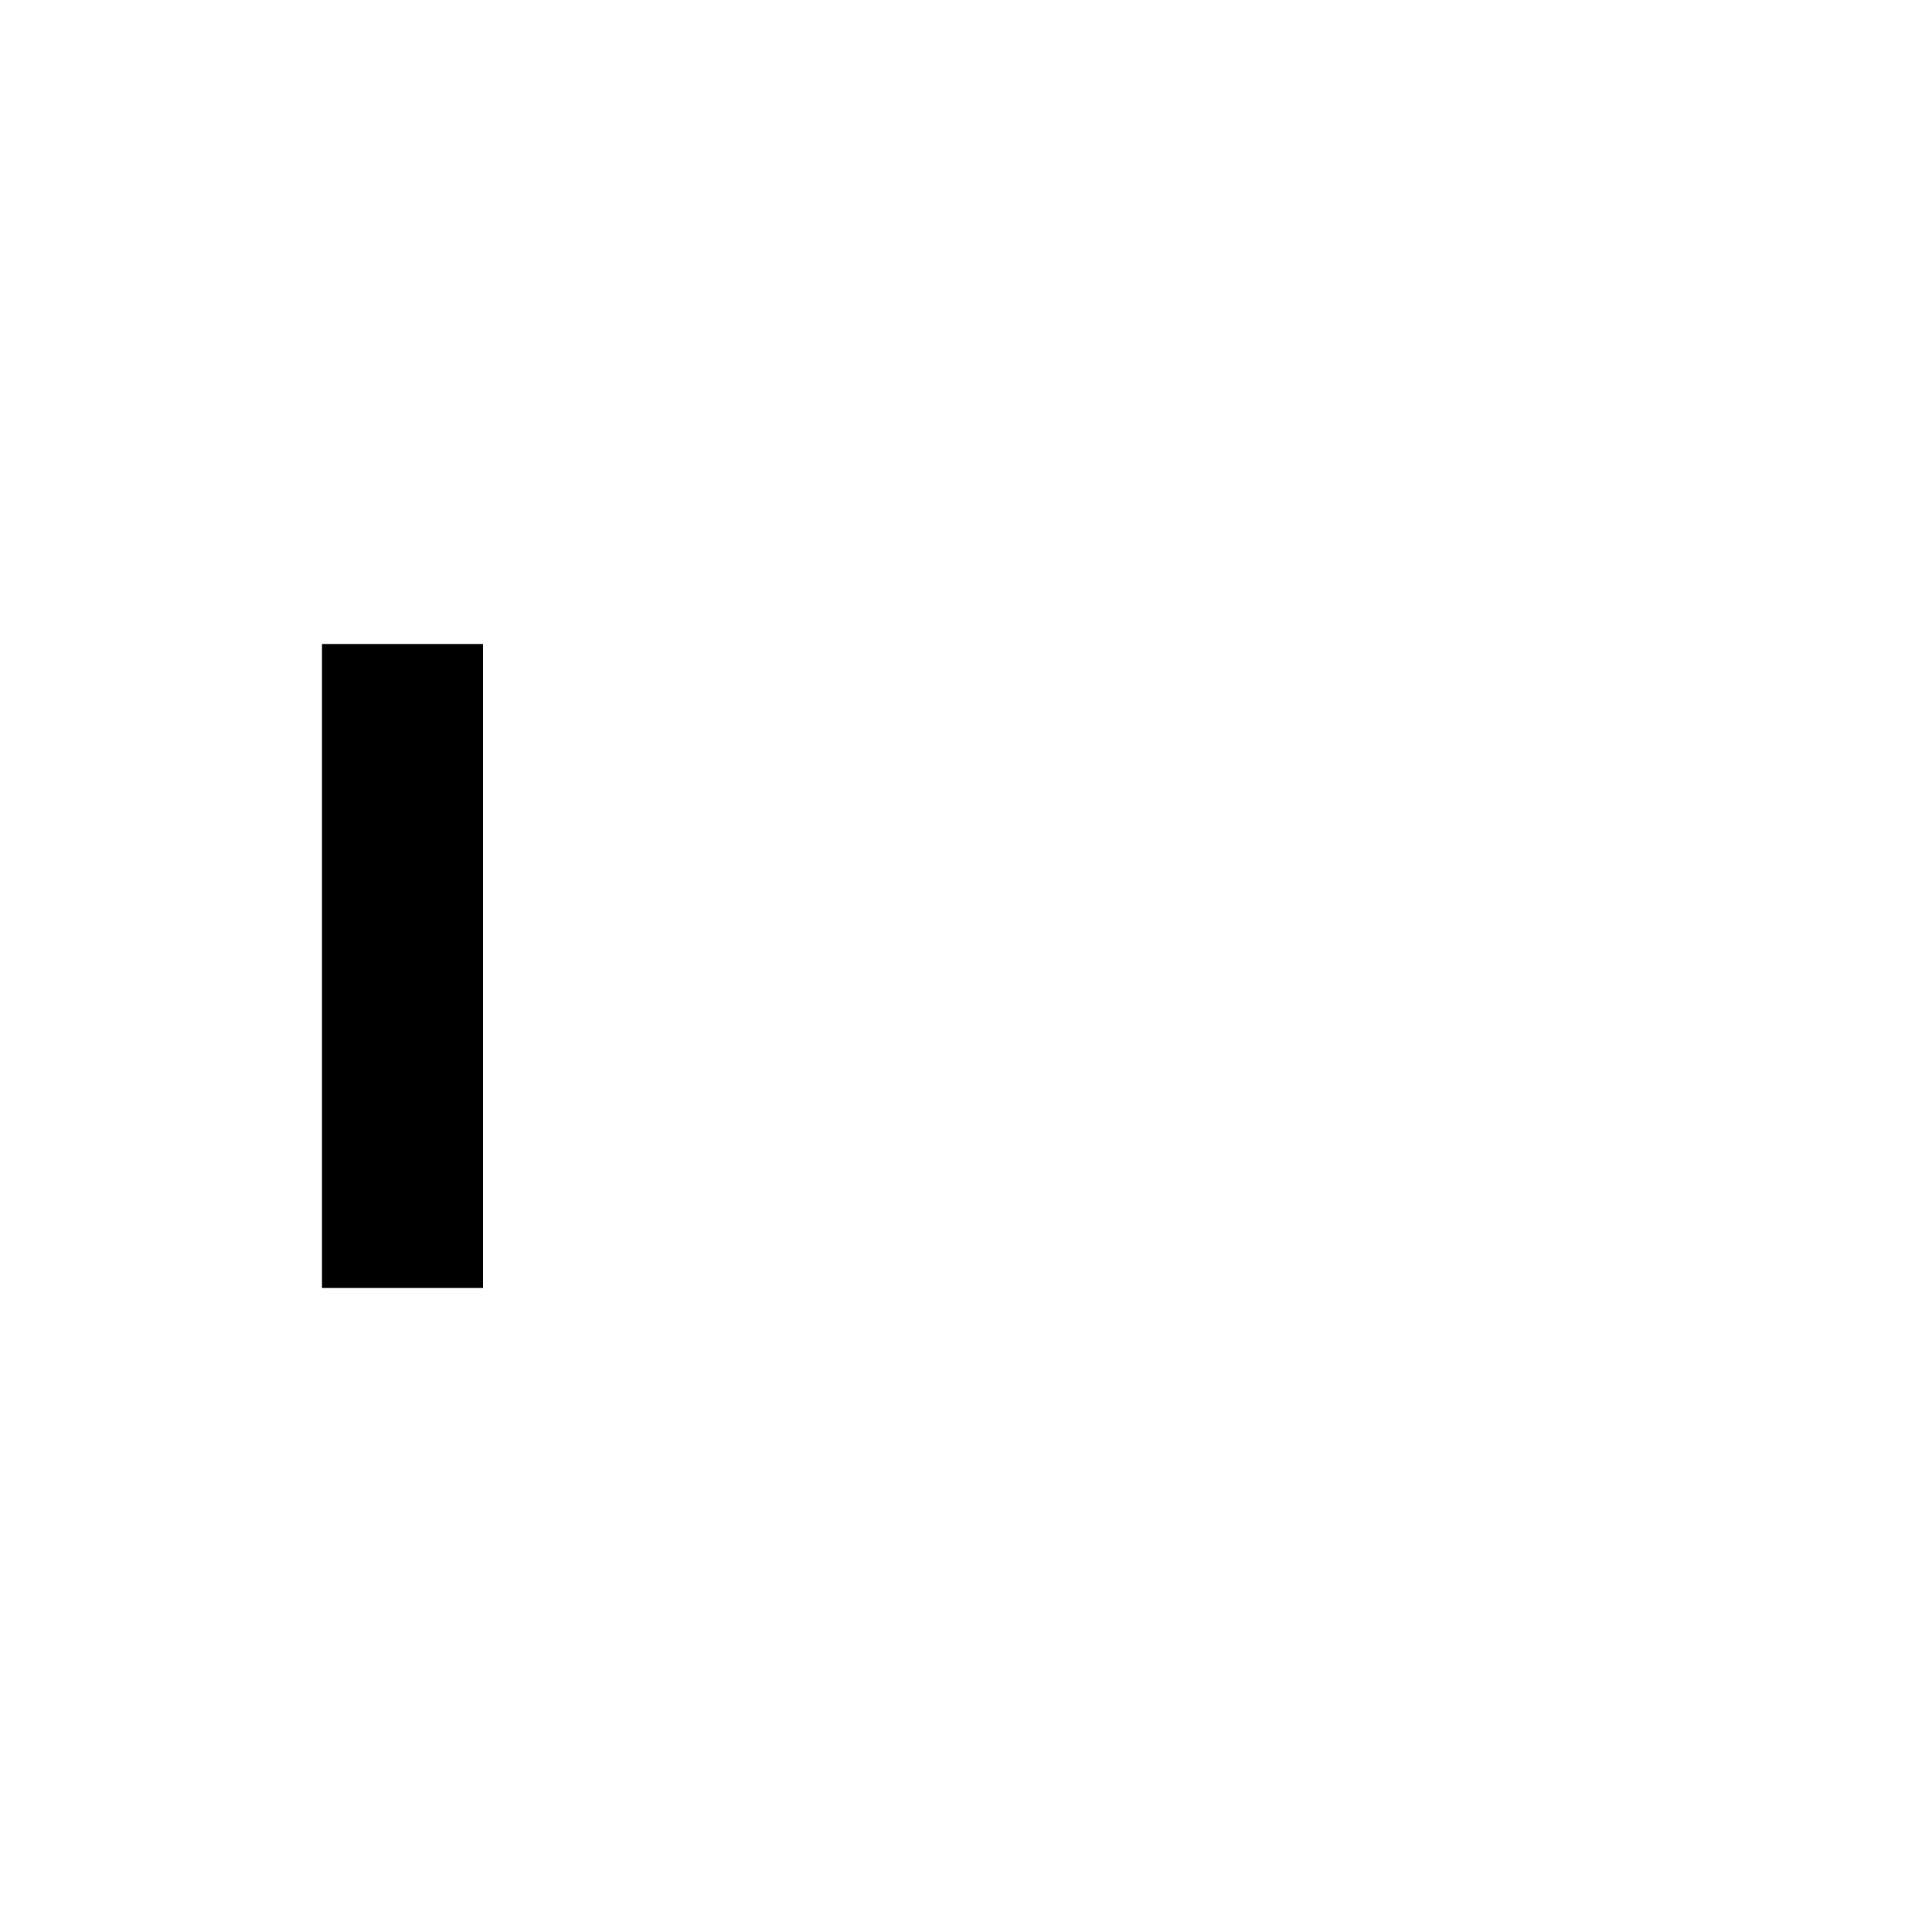 <svg width="24" height="24" viewBox="0 0 24 24" fill="none" xmlns="http://www.w3.org/2000/svg"><path d="M19 6H3C2.448 6 2 6.448 2 7V17C2 17.552 2.448 18 3 18H19C19.552 18 20 17.552 20 17V15H21C21.552 15 22 14.552 22 14V10C22 9.448 21.552 9 21 9H20V7C20 6.448 19.552 6 19 6Z"/><rect x="4" y="8" width="2" height="8" fill="#000"/></svg>